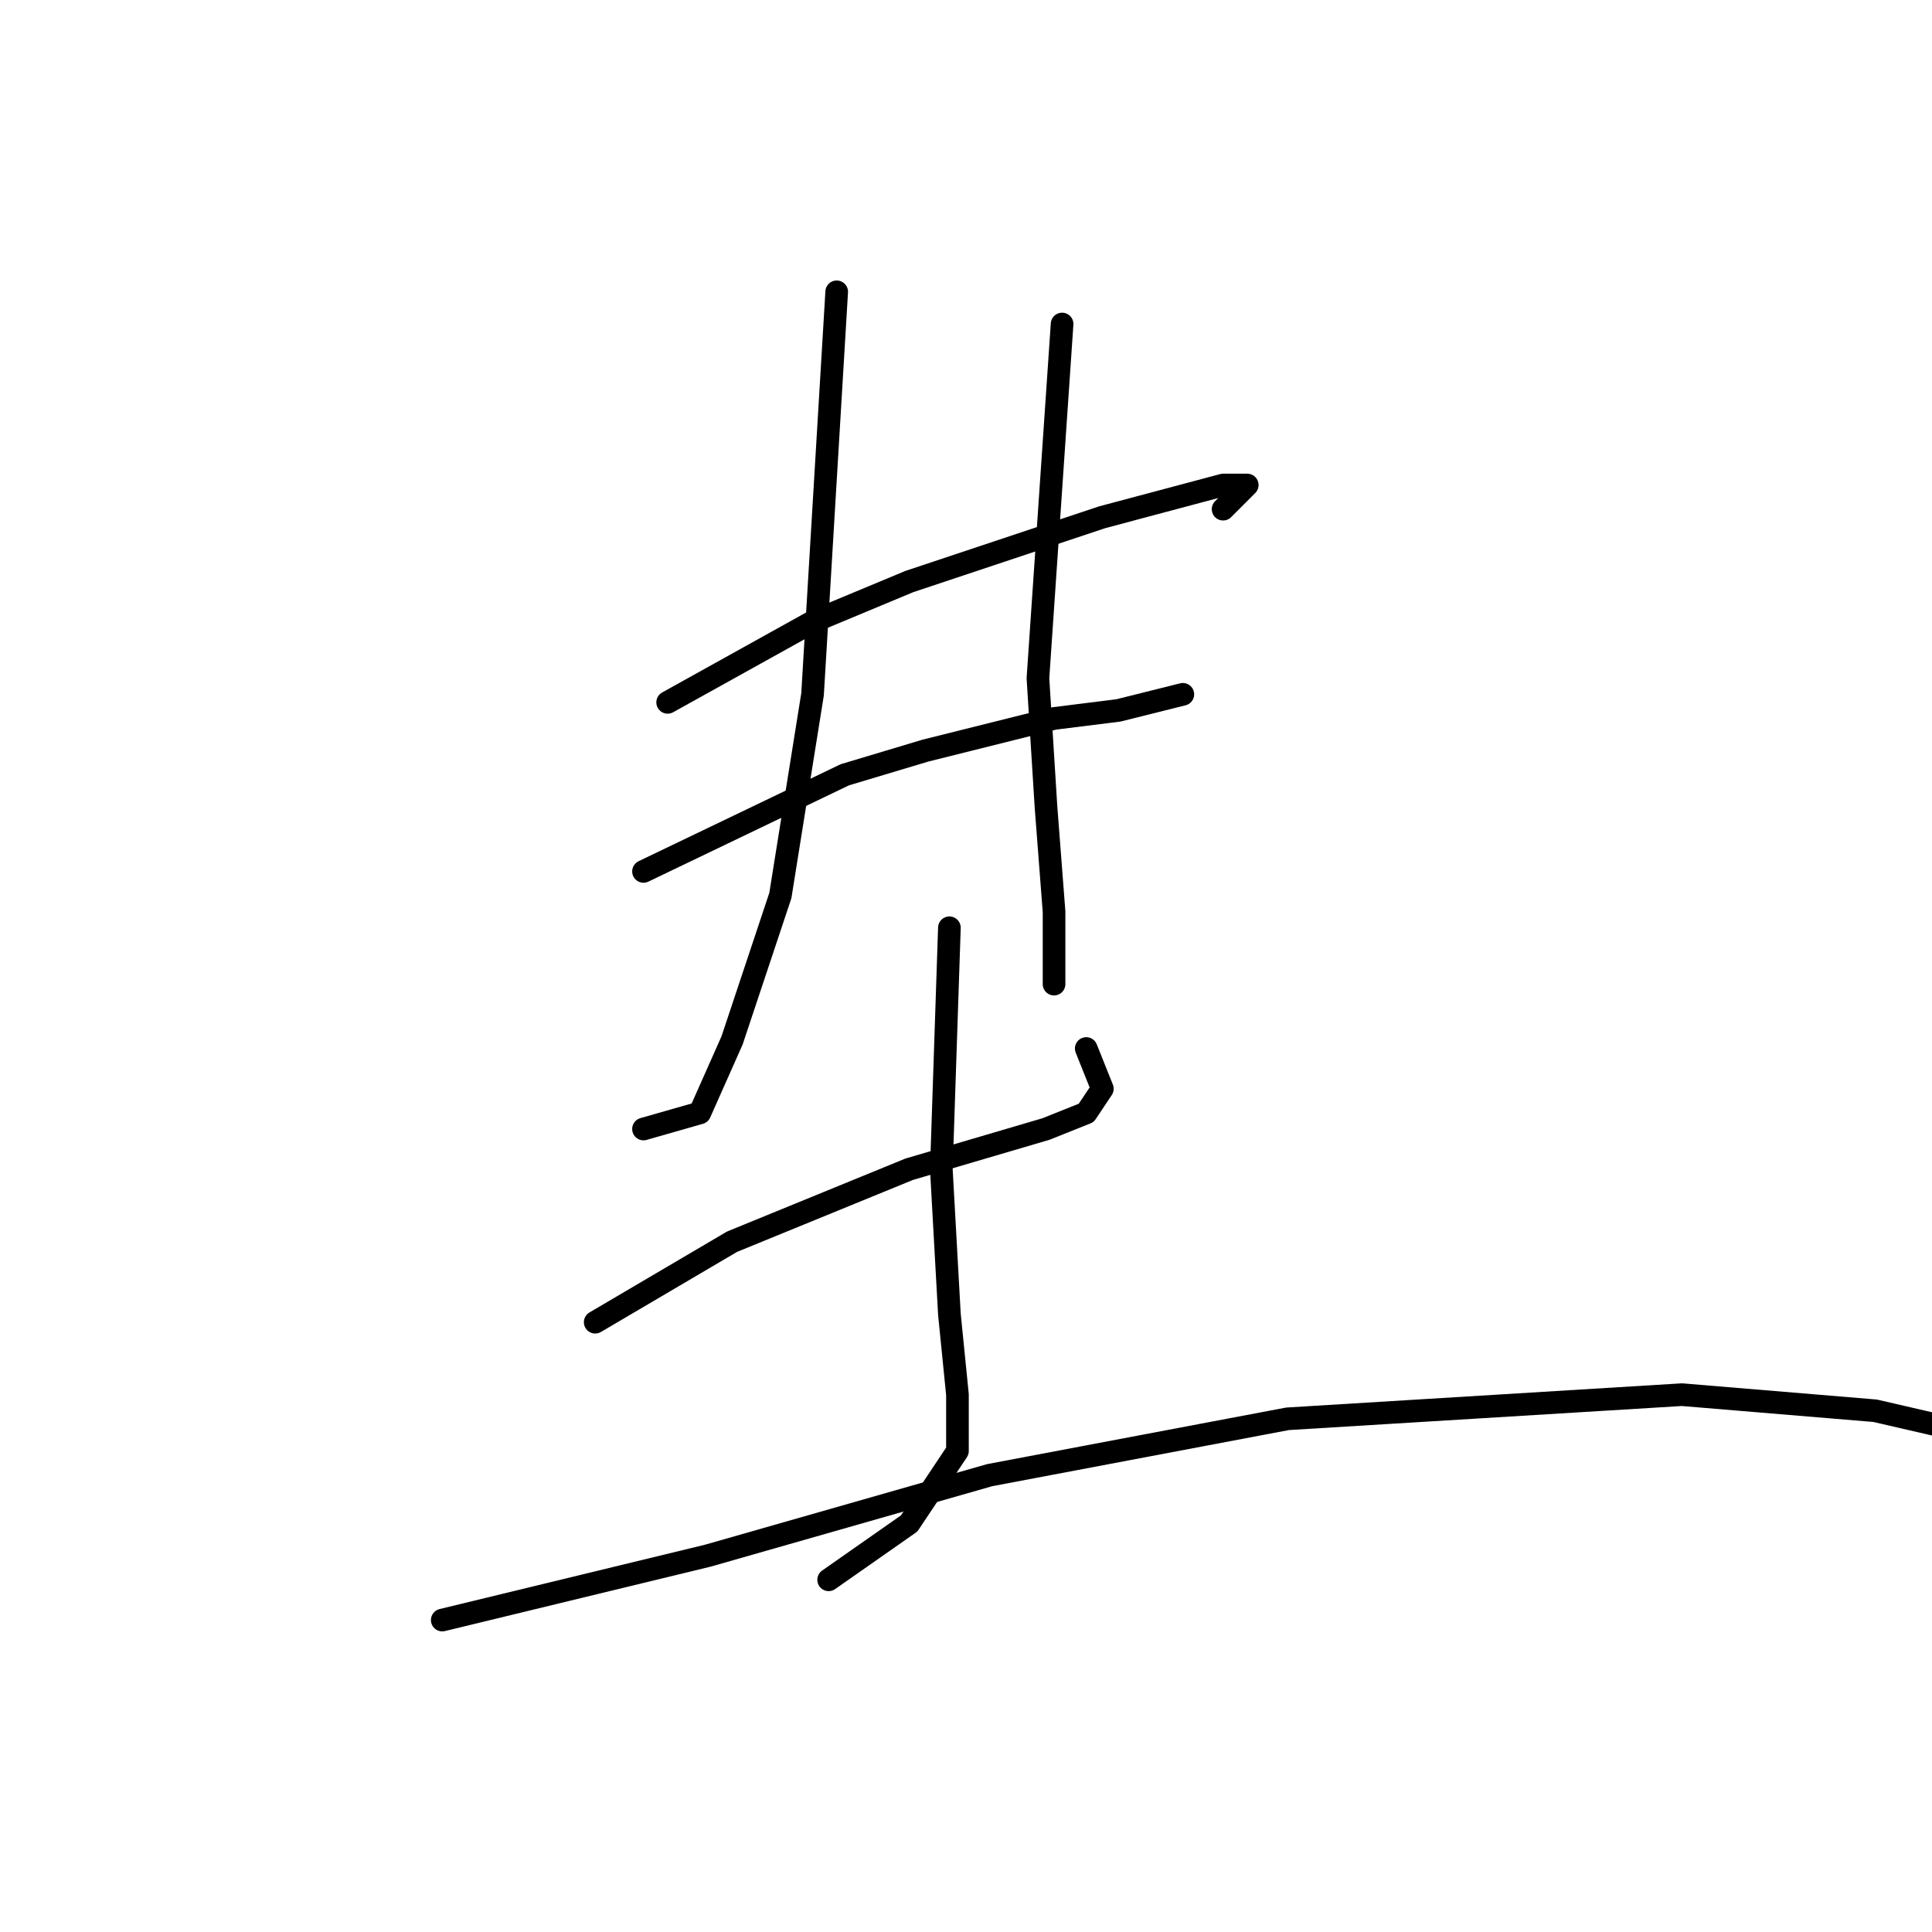 <?xml version="1.0" standalone="no"?>
    <svg width="256" height="256" xmlns="http://www.w3.org/2000/svg" version="1.1">
    <polyline stroke="black" stroke-width="3" stroke-linecap="round" fill="transparent" stroke-linejoin="round" points="88.467 93.067 107.667 82.4 120.467 77.067 146.067 68.533 162.067 64.267 165.267 64.267 162.067 67.467 162.067 67.467 " />
        <polyline stroke="black" stroke-width="3" stroke-linecap="round" fill="transparent" stroke-linejoin="round" points="85.267 115.467 111.933 102.667 122.6 99.467 139.667 95.2 148.2 94.133 156.733 92 156.733 92 " />
        <polyline stroke="black" stroke-width="3" stroke-linecap="round" fill="transparent" stroke-linejoin="round" points="110.867 38.667 107.667 92 103.4 118.667 97 137.867 92.733 147.467 85.267 149.6 85.267 149.6 " />
        <polyline stroke="black" stroke-width="3" stroke-linecap="round" fill="transparent" stroke-linejoin="round" points="140.733 42.933 137.533 89.867 138.6 106.933 139.667 120.8 139.667 130.4 139.667 130.4 " />
        <polyline stroke="black" stroke-width="3" stroke-linecap="round" fill="transparent" stroke-linejoin="round" points="78.867 175.2 97 164.533 120.467 154.933 138.6 149.6 143.933 147.467 146.067 144.267 143.933 138.933 143.933 138.933 " />
        <polyline stroke="black" stroke-width="3" stroke-linecap="round" fill="transparent" stroke-linejoin="round" points="125.8 122.933 124.733 154.933 125.8 174.133 126.867 184.8 126.867 192.267 120.467 201.867 109.8 209.333 109.8 209.333 " />
        <polyline stroke="black" stroke-width="3" stroke-linecap="round" fill="transparent" stroke-linejoin="round" points="58.6 214.667 93.8 206.133 131.133 195.467 170.6 188 222.867 184.8 248.467 186.933 262.333 190.133 274.067 194.4 274.067 194.4 " />
        </svg>